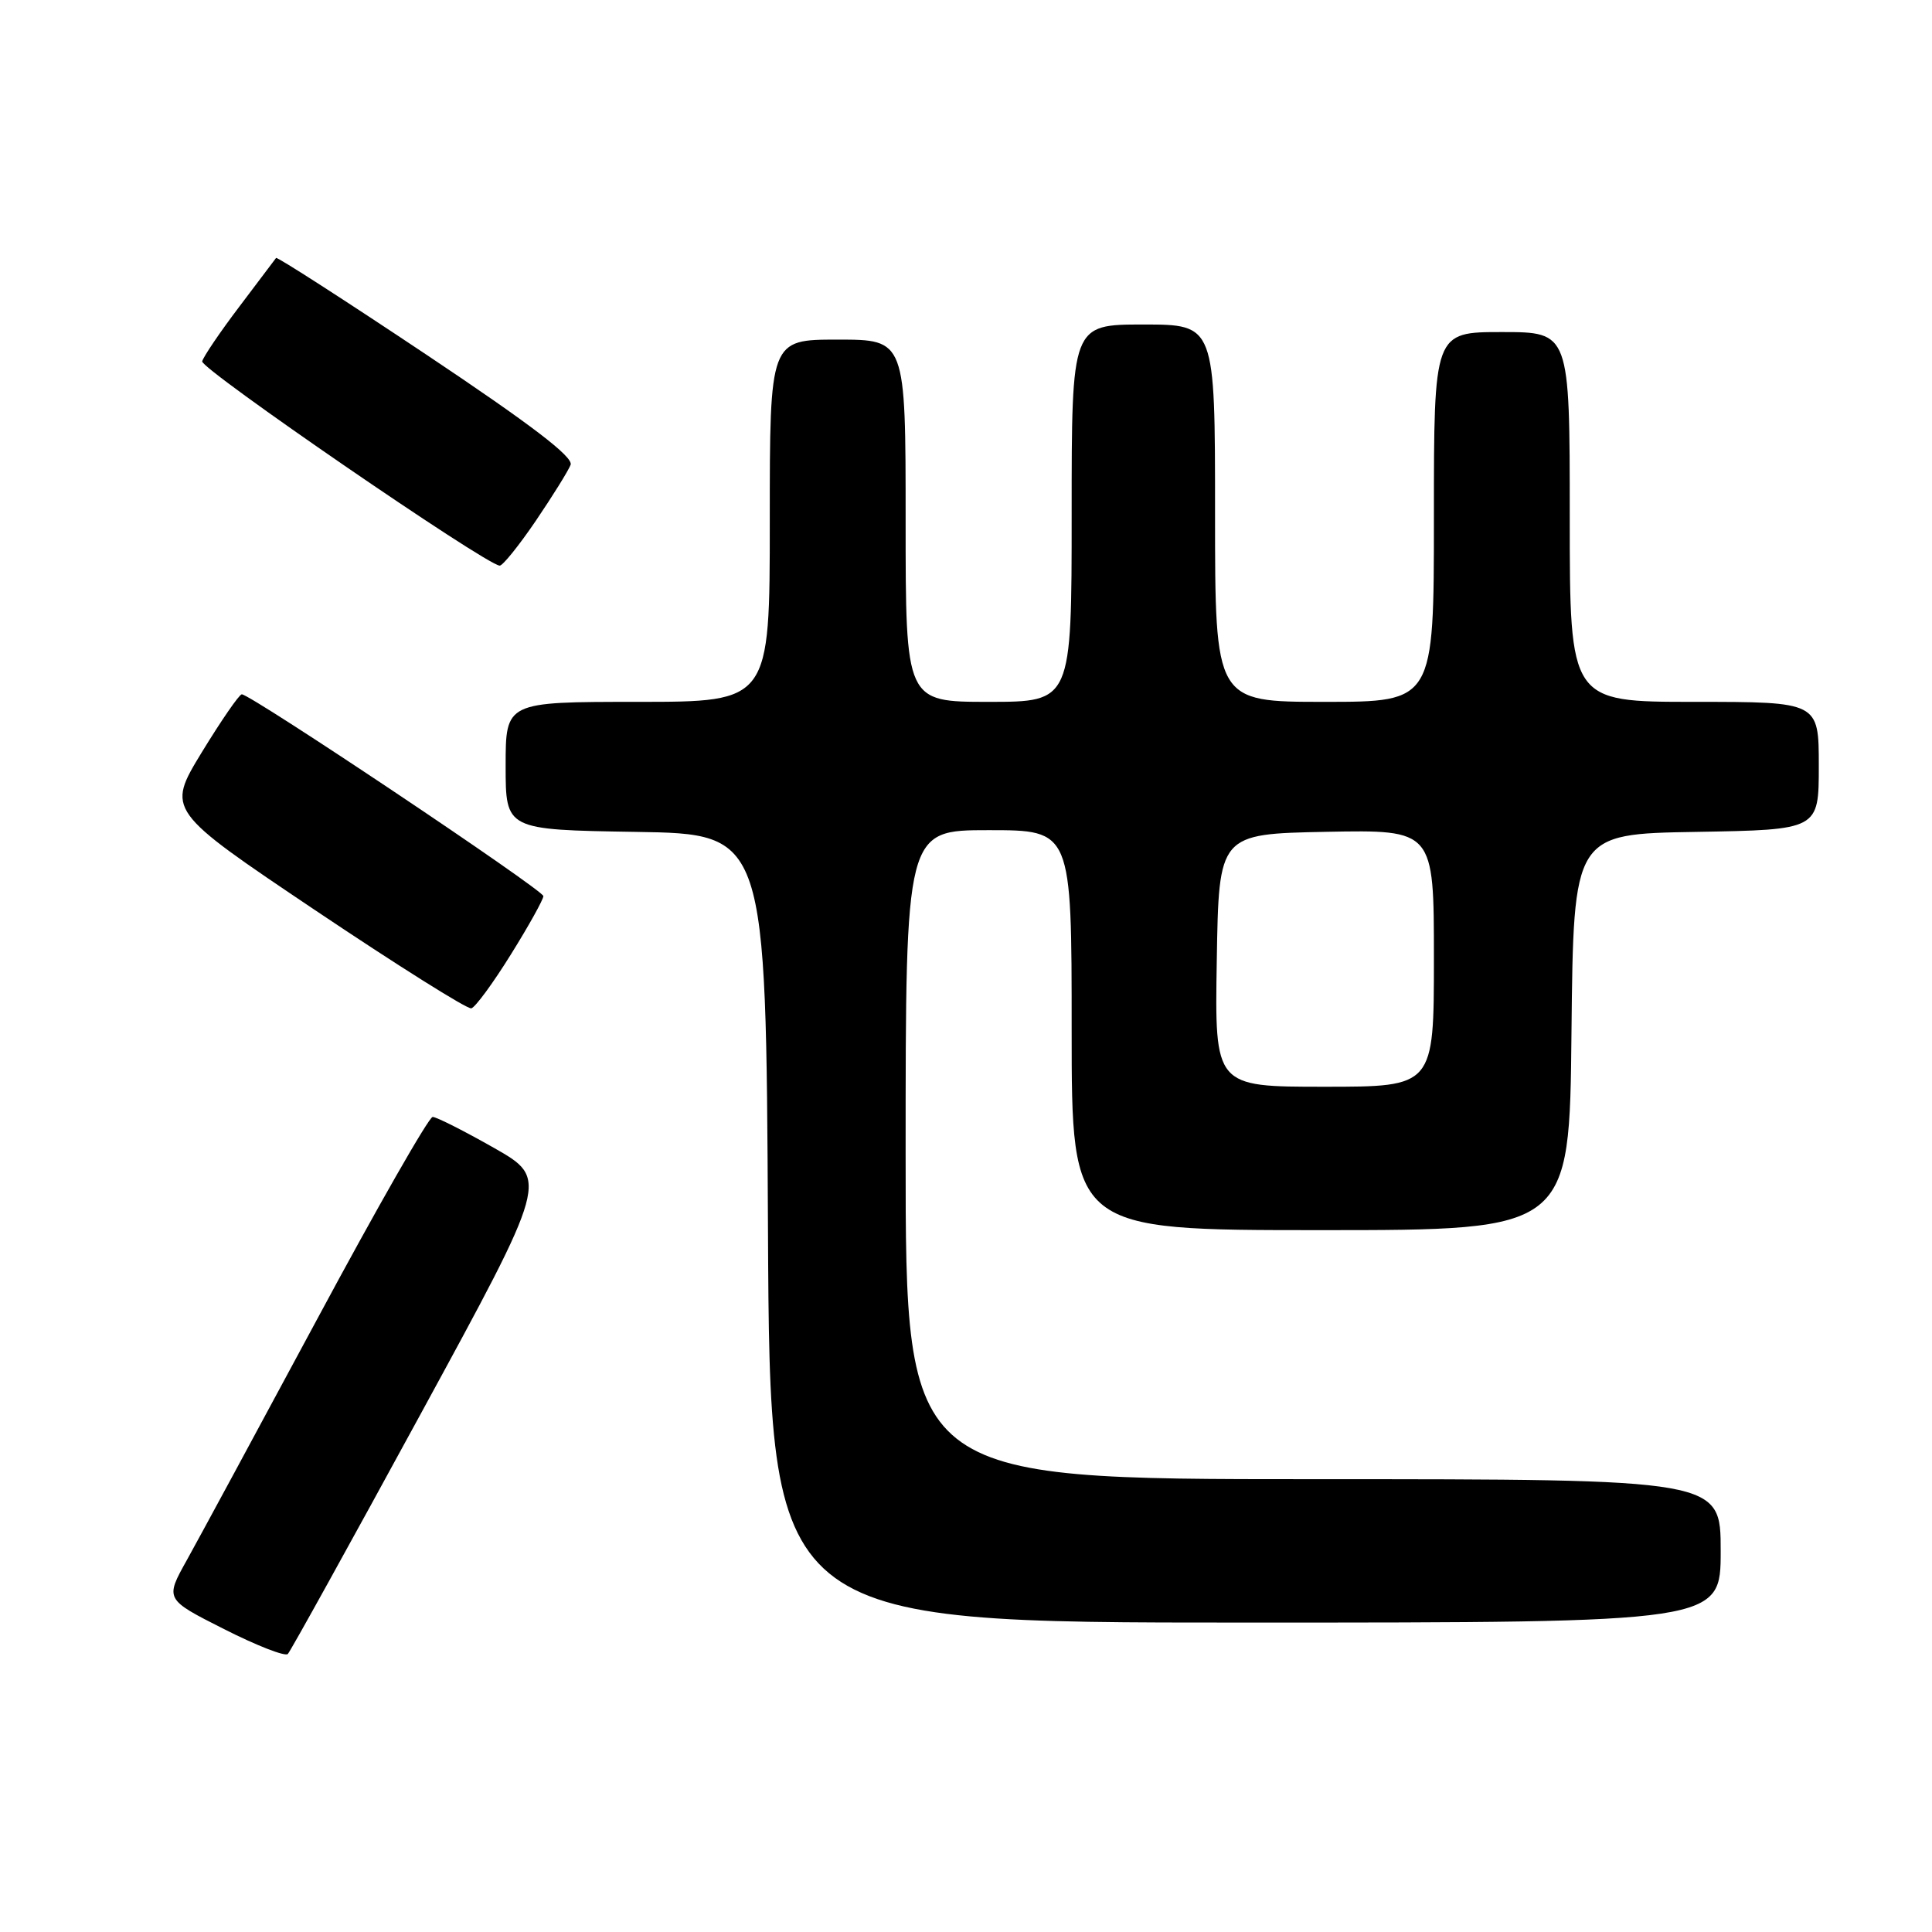 <?xml version="1.0" encoding="UTF-8" standalone="no"?>
<!DOCTYPE svg PUBLIC "-//W3C//DTD SVG 1.1//EN" "http://www.w3.org/Graphics/SVG/1.1/DTD/svg11.dtd" >
<svg xmlns="http://www.w3.org/2000/svg" xmlns:xlink="http://www.w3.org/1999/xlink" version="1.1" viewBox="0 0 256 256">
 <g >
 <path fill="currentColor"
d=" M 55.74 187.36 C 72.70 156.23 72.70 156.23 65.47 152.11 C 61.49 149.85 57.83 148.00 57.33 148.00 C 56.83 148.00 49.95 160.04 42.05 174.75 C 34.14 189.46 26.36 203.84 24.77 206.70 C 21.86 211.91 21.86 211.91 29.68 215.86 C 33.98 218.04 37.79 219.53 38.14 219.16 C 38.49 218.80 46.41 204.49 55.74 187.36 Z  M 228.00 205.50 C 228.00 196.00 228.00 196.00 174.00 196.00 C 120.00 196.00 120.00 196.00 120.00 153.00 C 120.00 110.00 120.00 110.00 131.00 110.00 C 142.00 110.00 142.00 110.00 142.00 136.50 C 142.00 163.00 142.00 163.00 174.98 163.00 C 207.97 163.00 207.97 163.00 208.23 136.75 C 208.50 110.50 208.50 110.50 224.75 110.23 C 241.00 109.95 241.00 109.95 241.00 101.48 C 241.00 93.00 241.00 93.00 224.50 93.00 C 208.00 93.00 208.00 93.00 208.00 68.50 C 208.00 44.00 208.00 44.00 199.00 44.00 C 190.00 44.00 190.00 44.00 190.00 68.50 C 190.00 93.00 190.00 93.00 175.50 93.00 C 161.00 93.00 161.00 93.00 161.00 68.00 C 161.00 43.00 161.00 43.00 151.50 43.00 C 142.00 43.00 142.00 43.00 142.00 68.00 C 142.00 93.00 142.00 93.00 131.00 93.00 C 120.00 93.00 120.00 93.00 120.00 69.00 C 120.00 45.00 120.00 45.00 111.00 45.00 C 102.00 45.00 102.00 45.00 102.00 69.00 C 102.00 93.00 102.00 93.00 84.50 93.00 C 67.00 93.00 67.00 93.00 67.00 101.48 C 67.00 109.95 67.00 109.95 84.25 110.23 C 101.50 110.50 101.50 110.50 101.76 162.75 C 102.02 215.00 102.02 215.00 165.01 215.00 C 228.00 215.00 228.00 215.00 228.00 205.50 Z  M 67.70 126.46 C 70.07 122.66 72.00 119.18 72.00 118.74 C 72.00 117.93 33.23 92.00 32.04 92.00 C 31.70 92.00 29.32 95.46 26.74 99.68 C 22.06 107.37 22.06 107.37 41.78 120.62 C 52.63 127.90 61.93 133.75 62.45 133.61 C 62.98 133.48 65.34 130.26 67.70 126.46 Z  M 70.99 69.02 C 73.22 65.73 75.30 62.39 75.61 61.59 C 76.00 60.56 70.41 56.29 56.49 46.99 C 45.67 39.77 36.71 34.00 36.58 34.18 C 36.46 34.35 34.27 37.25 31.72 40.62 C 29.17 43.98 26.96 47.25 26.79 47.88 C 26.54 48.87 64.31 74.81 66.21 74.95 C 66.60 74.98 68.75 72.31 70.99 69.02 Z  M 161.23 127.25 C 161.50 110.50 161.50 110.50 175.75 110.22 C 190.00 109.95 190.00 109.95 190.00 126.97 C 190.00 144.00 190.00 144.00 175.48 144.00 C 160.95 144.00 160.95 144.00 161.23 127.25 Z "/>
</g>
</svg>